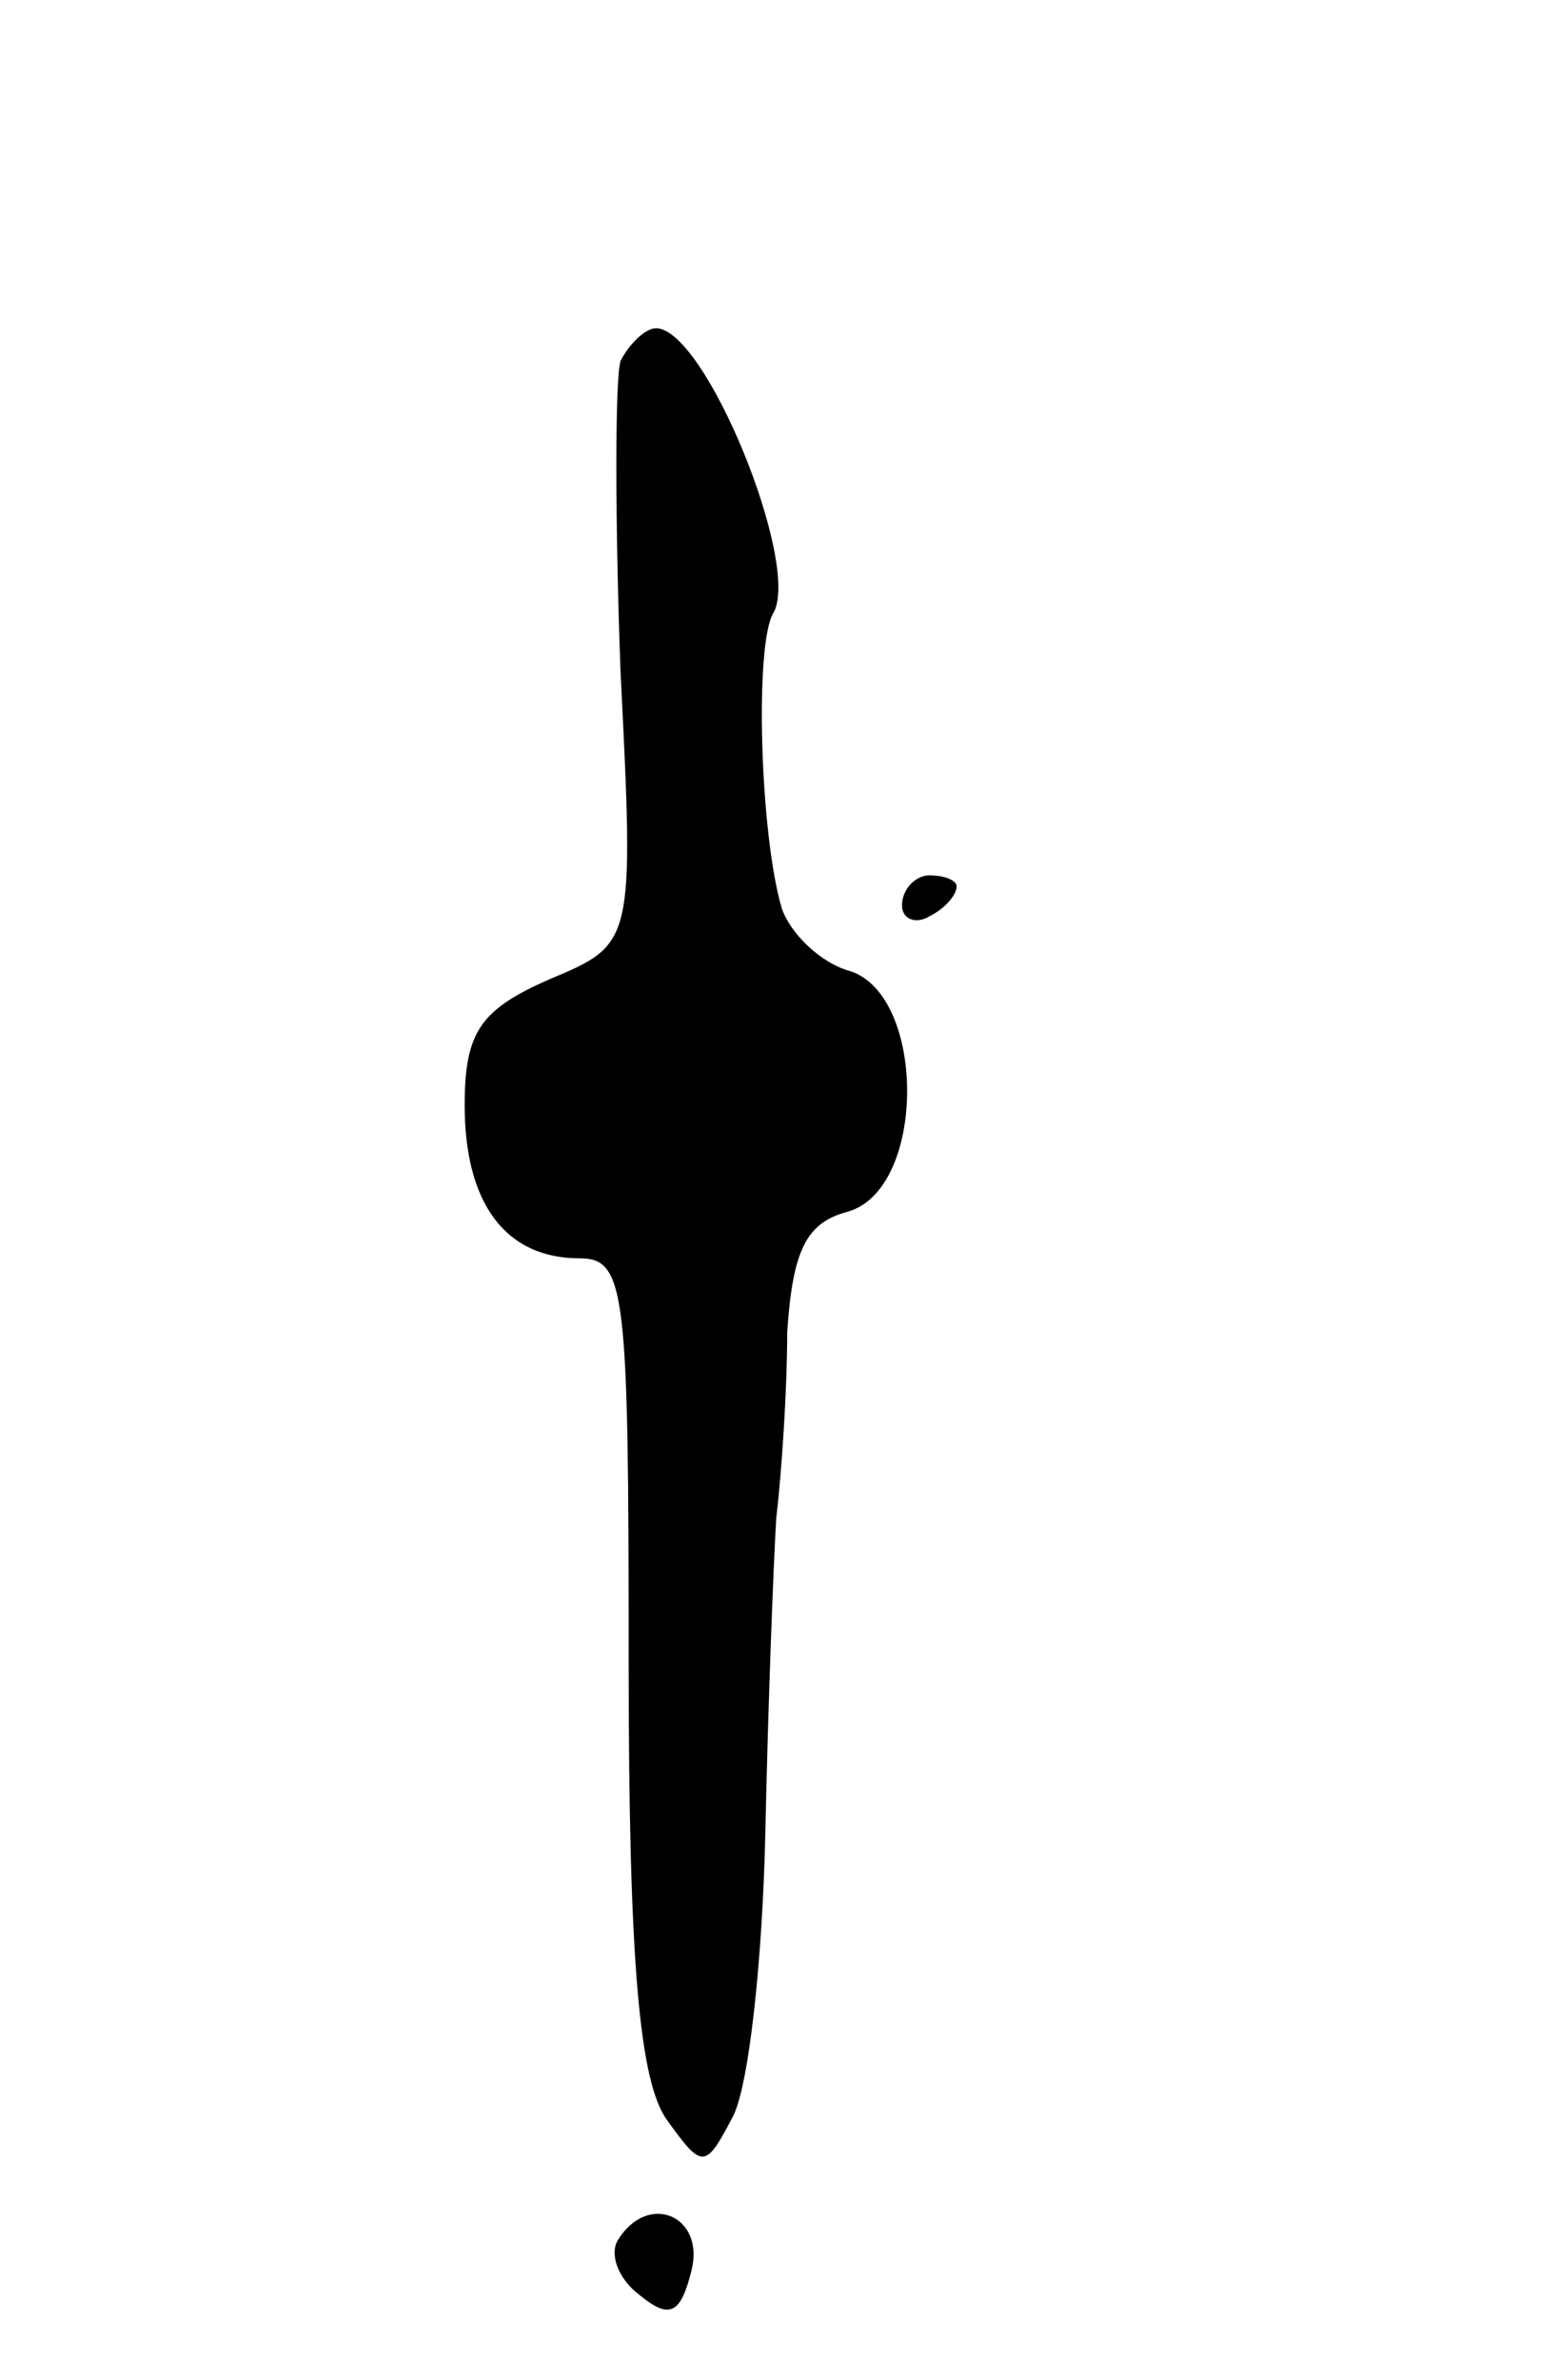 <svg version="1.0" xmlns="http://www.w3.org/2000/svg"
 width="57pt" height="87pt" viewBox="0 0 57 87"
 preserveAspectRatio="xMidYMid meet">
<g transform="translate(0,87) scale(0.1,-0.1)"
fill="#000000" stroke="none">
<path d="M227 738 c-2 -7 -2 -58 0 -113 5 -100 5 -100 -26 -113 -25 -11 -31
-19 -31 -46 0 -36 15 -56 42 -56 17 0 18 -12 18 -148 0 -110 4 -153 14 -167
13 -18 14 -18 24 1 6 11 11 58 12 104 1 47 3 99 4 115 2 17 4 47 4 68 2 30 7
40 22 44 29 8 29 79 1 88 -11 3 -22 14 -25 23 -8 27 -10 97 -3 108 10 18 -25
104 -43 104 -4 0 -10 -6 -13 -12z"/>
<path d="M330 539 c0 -5 5 -7 10 -4 6 3 10 8 10 11 0 2 -4 4 -10 4 -5 0 -10
-5 -10 -11z"/>
<path d="M226 51 c-3 -5 0 -14 8 -20 11 -9 15 -7 19 9 5 20 -16 29 -27 11z"/>
</g>
</svg>
